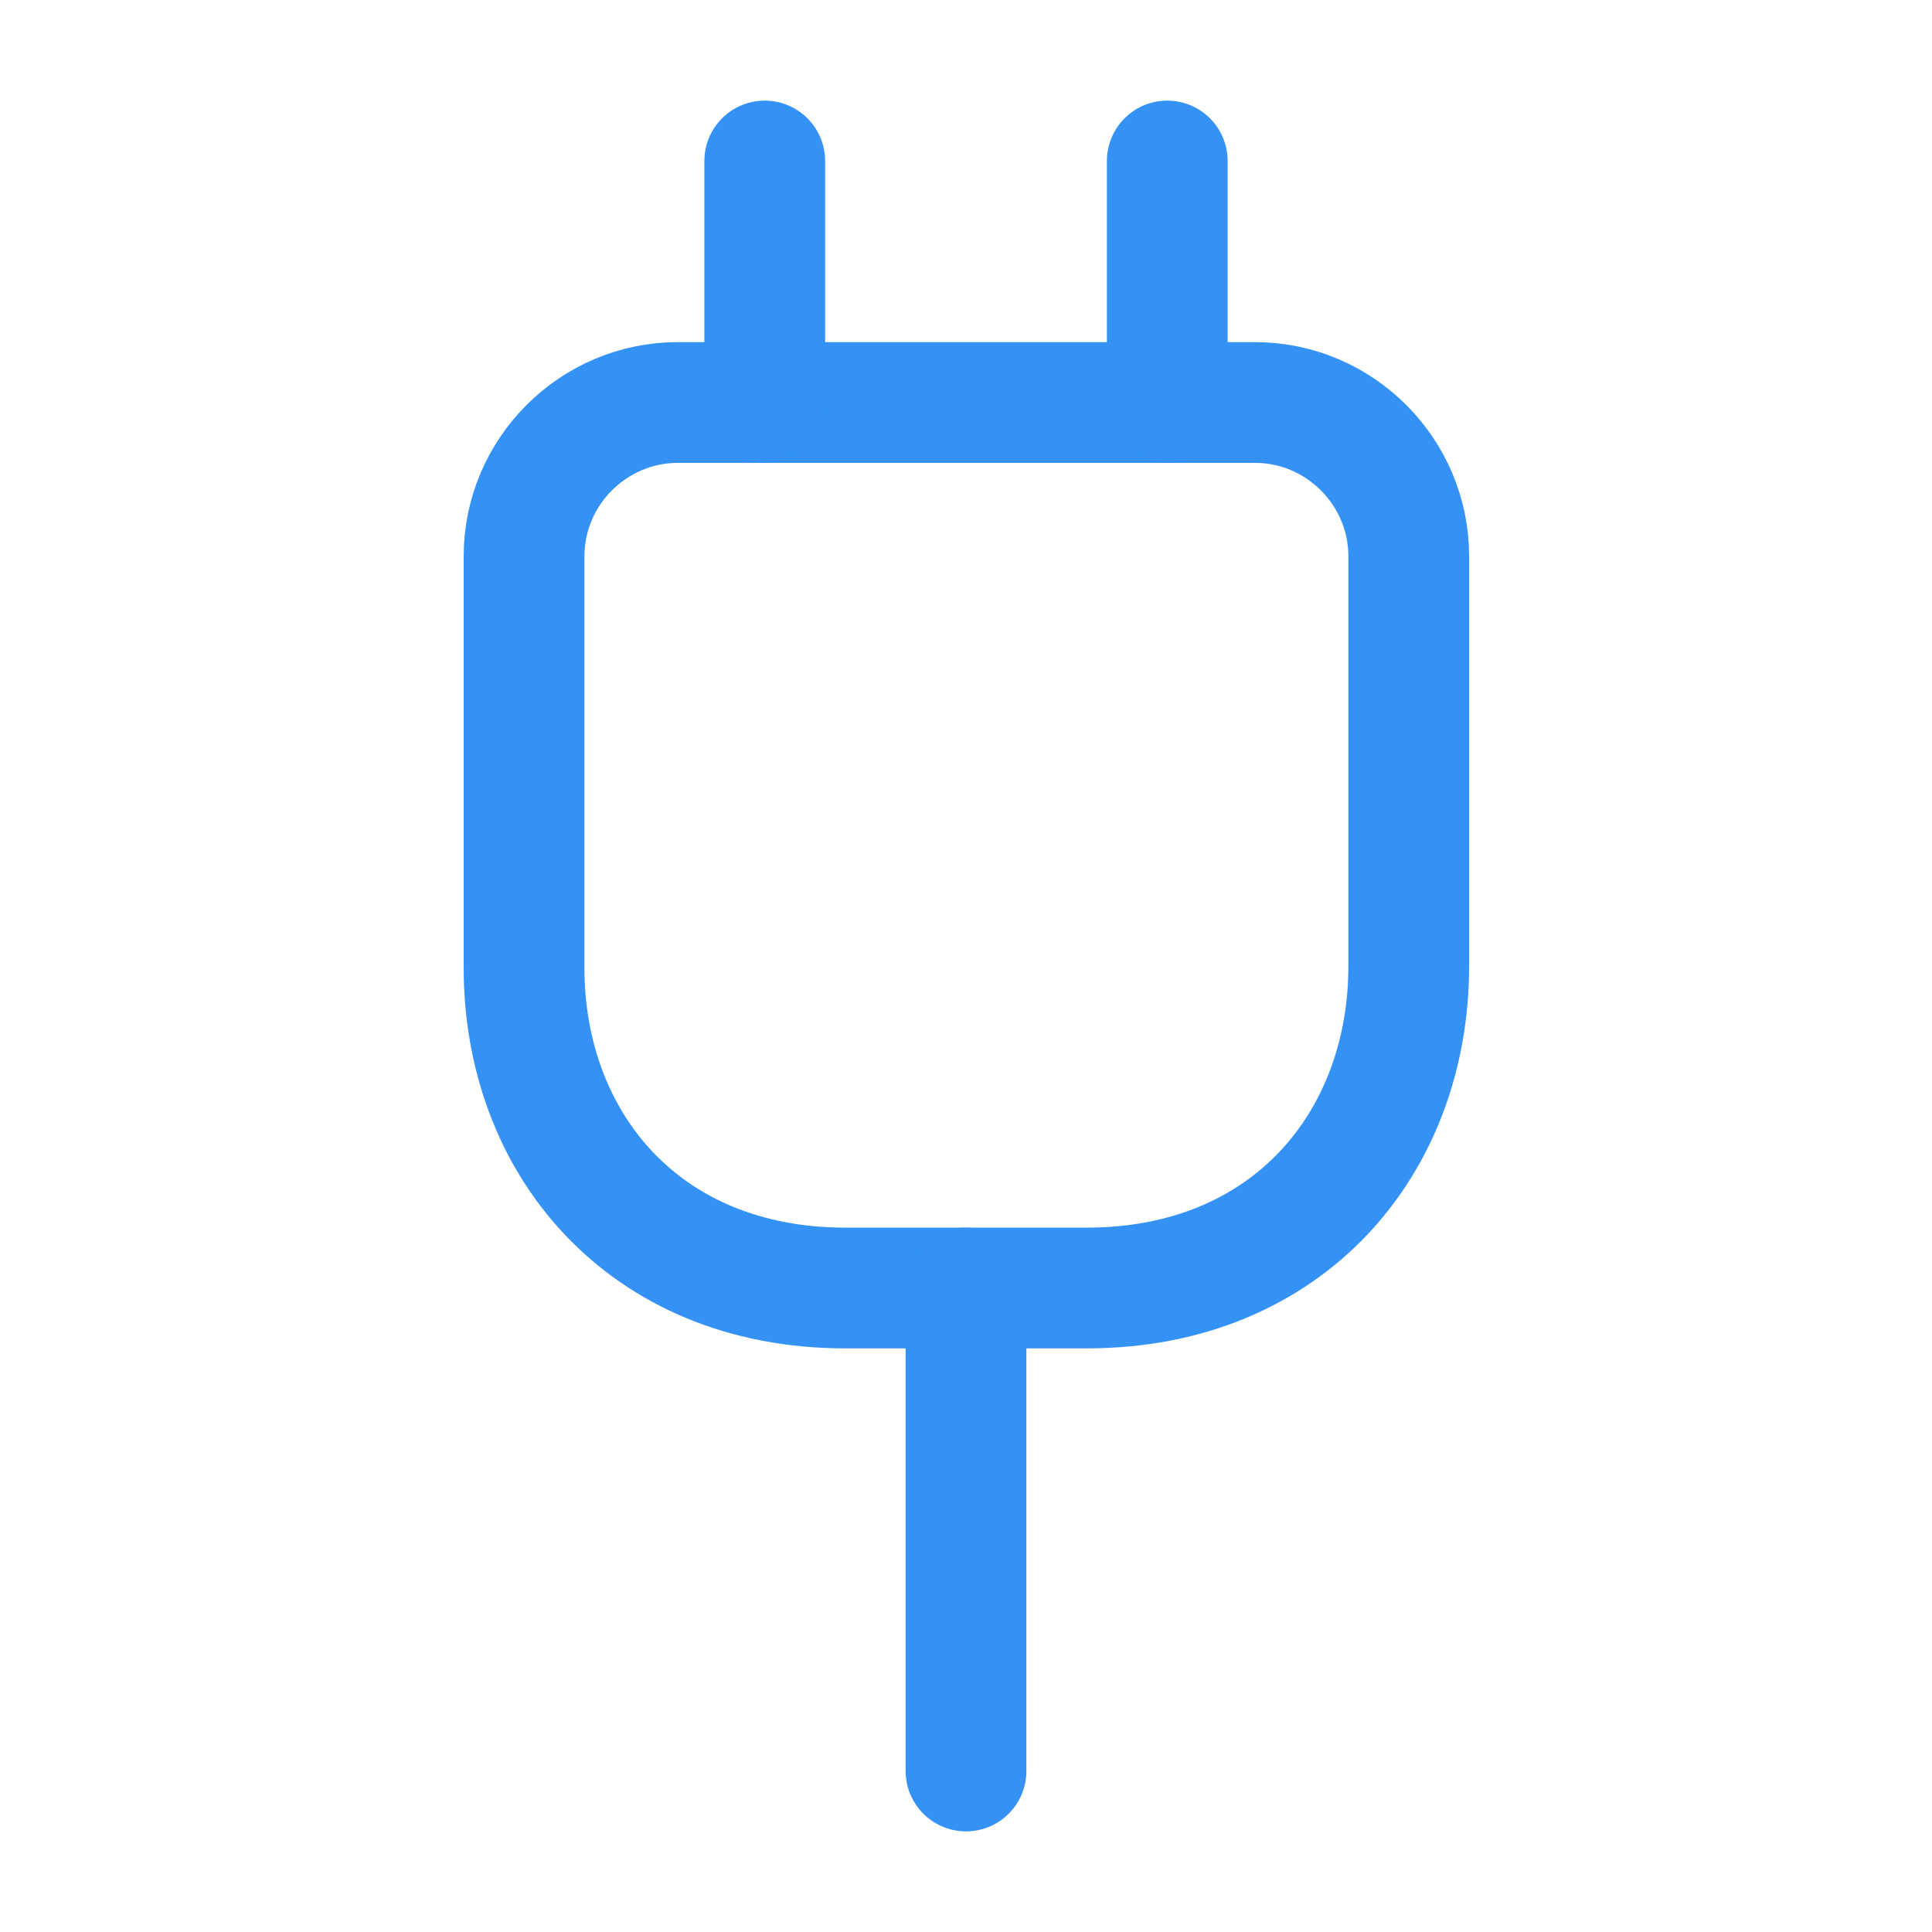 <svg width="24" height="24" viewBox="0 0 24 24" fill="none" xmlns="http://www.w3.org/2000/svg">
<path d="M10.5 16H13.5C16 16 17.5 14.2 17.5 12V6.91C17.5 5.86 16.64 5 15.59 5H8.42C7.37 5 6.51 5.86 6.51 6.91V12C6.5 14.2 8 16 10.5 16Z" stroke="#3492F7" stroke-width="1.5" stroke-linecap="round" stroke-linejoin="round"/>
<path d="M9.5 2V5" stroke="#3492F7" stroke-width="1.5" stroke-linecap="round" stroke-linejoin="round"/>
<path d="M14.5 2V5" stroke="#3492F7" stroke-width="1.5" stroke-linecap="round" stroke-linejoin="round"/>
<path d="M12 22V16" stroke="#3492F7" stroke-width="1.5" stroke-linecap="round" stroke-linejoin="round"/>
</svg>
